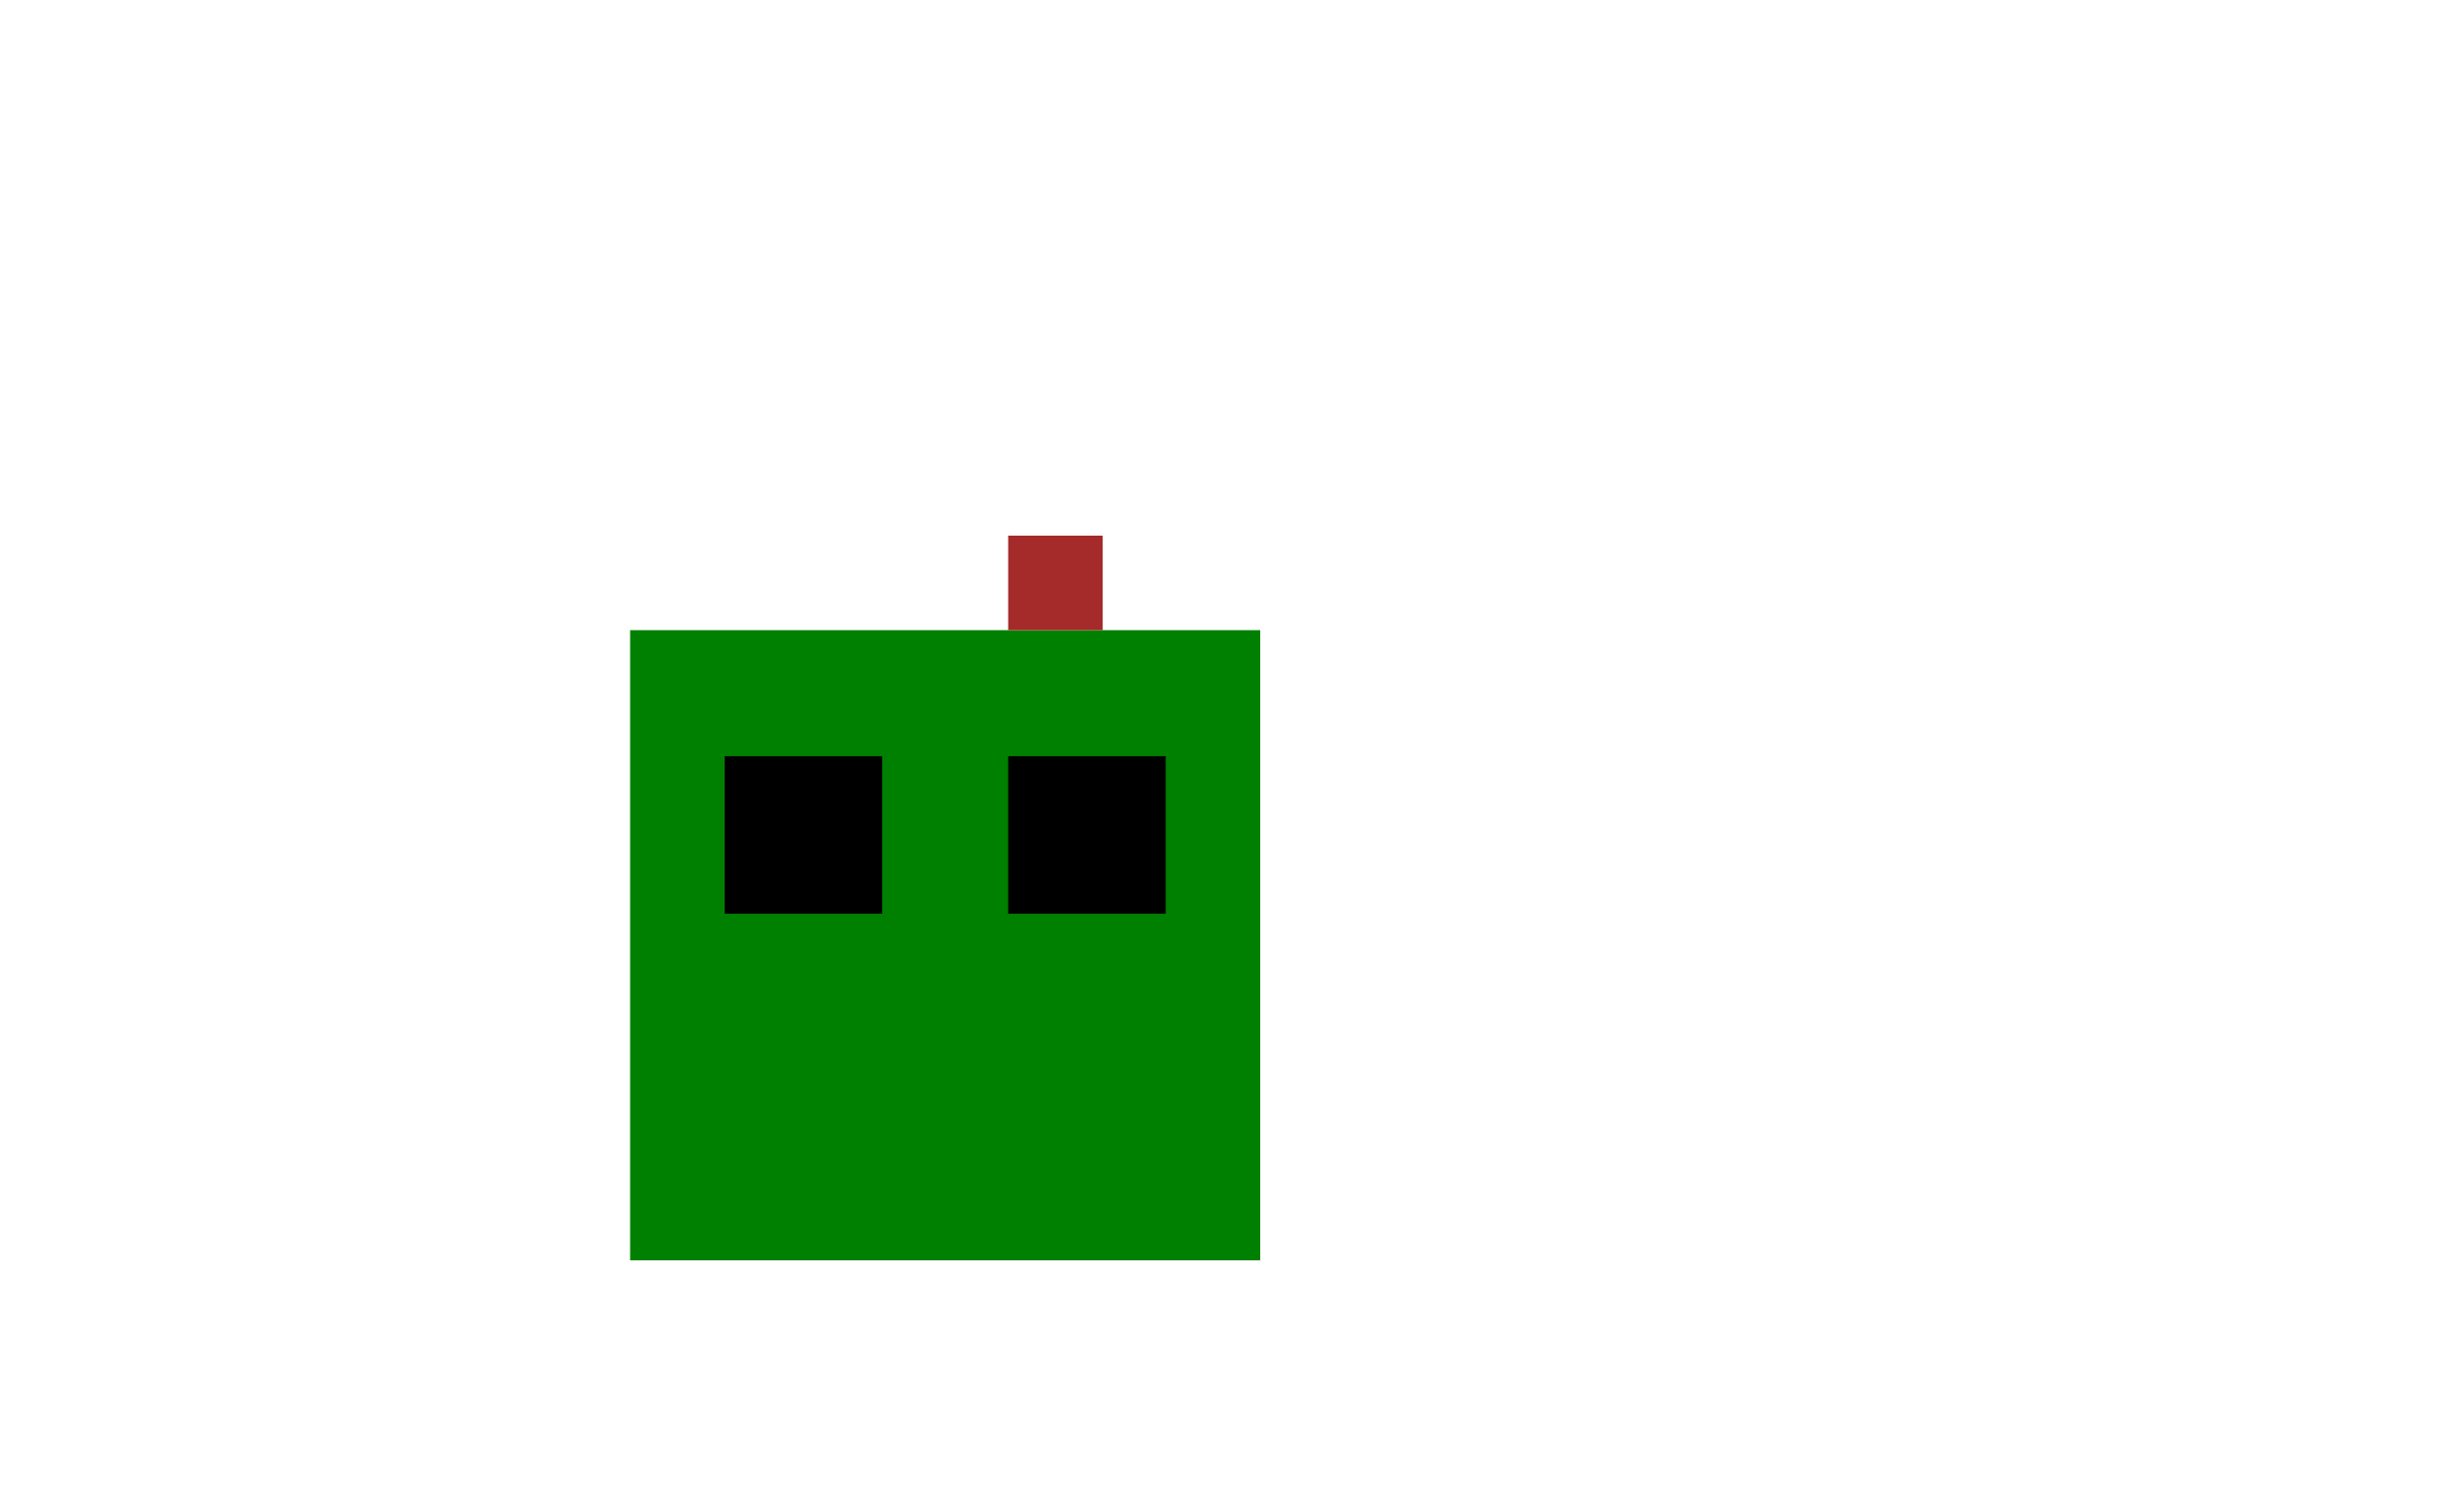 <svg xmlns="http://www.w3.org/2000/svg" xmlns:se="http://svg-edit.googlecode.com" xmlns:xlink="http://www.w3.org/1999/xlink" xmlns:dc="http://purl.org/dc/elements/1.1/" xmlns:cc="http://creativecommons.org/ns#" xmlns:rdf="http://www.w3.org/1999/02/22-rdf-syntax-ns#" xmlns:inkscape="http://www.inkscape.org/namespaces/inkscape" width="777" height="480">
<rect x="200" y="200" width="200" height="200" fill="green" /><!--house-->
<rect x="320" y="170" width="30" height="30" fill="brown" /><!--chimney-->
<rect x="230" y="240" width="50" height="50" fill="black" /><!--window1-->
<rect x="320" y="240" width="50" height="50" fill="black" /><!--window2-->
<rect x="1550" y="50" width="50" height="50" fill="none" /><!--rain-->
<rect x="1650" y="50" width="50" height="50" fill="none" /><!--rain-->
<rect x="1750" y="50" width="50" height="50" fill="none" /><!--rain-->
<rect x="1850" y="50" width="50" height="50" fill="none" /><!--rain-->
<rect x="1950" y="50" width="50" height="50" fill="none" /><!--rain-->
</svg>